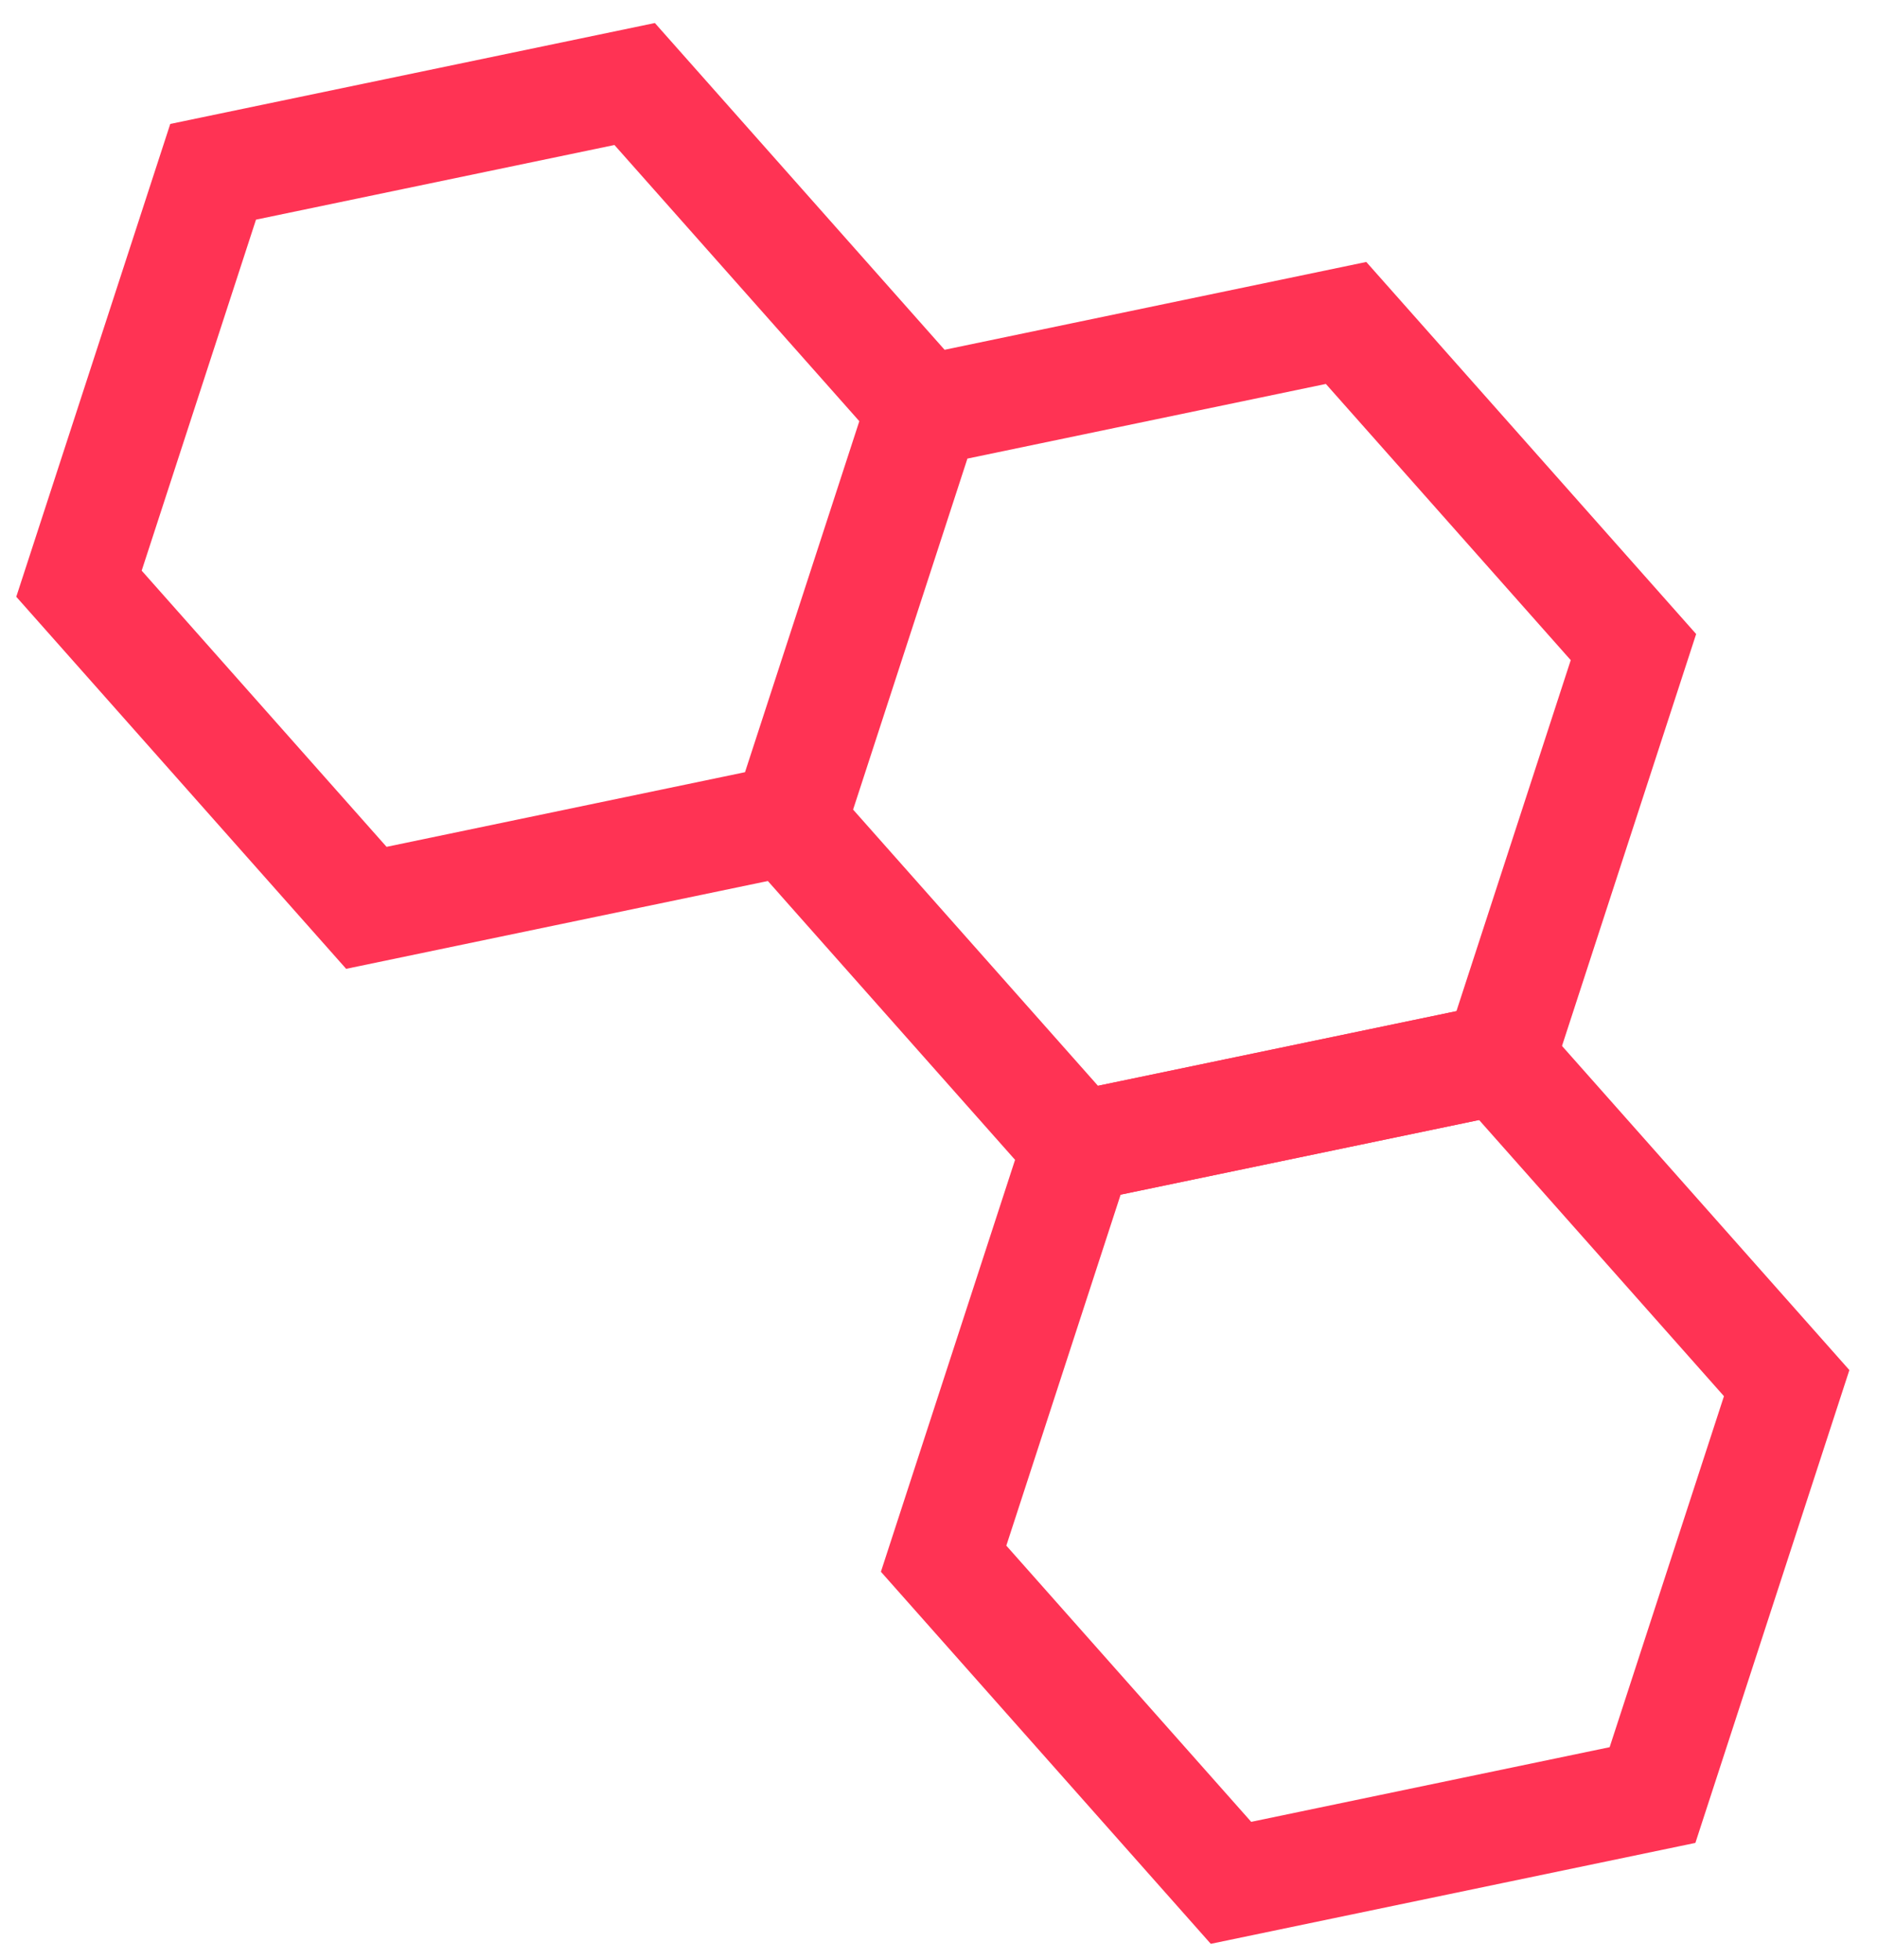<?xml version="1.0" encoding="utf-8"?>
<!-- Generator: Adobe Illustrator 16.0.0, SVG Export Plug-In . SVG Version: 6.00 Build 0)  -->
<!DOCTYPE svg PUBLIC "-//W3C//DTD SVG 1.1//EN" "http://www.w3.org/Graphics/SVG/1.1/DTD/svg11.dtd">
<svg version="1.1" id="Layer_1" xmlns="http://www.w3.org/2000/svg" xmlns:xlink="http://www.w3.org/1999/xlink" x="0px" y="0px"
	 width="591px" height="617px" viewBox="0 0 591 617" enable-background="new 0 0 591 617" opacity="0.8" xml:space="preserve">
<g>
	<polygon fill="none" stroke="#FF0029" stroke-width="35" stroke-miterlimit="10" points="115.35,285.785 24.867,183.75
		67.107,54.08 199.831,26.446 290.313,128.481 248.075,258.152 	"/>
	<polygon fill="none" stroke="#FF0029" stroke-width="35" stroke-miterlimit="10" points="387.593,592.712 297.11,490.676
		339.349,361.006 472.075,333.371 562.556,435.407 520.317,565.076 	"/>
	<polygon fill="none" stroke="#FF0029" stroke-width="35" stroke-miterlimit="10" points="339.349,361.006 248.867,258.969
		291.106,129.3 423.831,101.665 514.312,203.702 472.075,333.371 	"/>
</g>
</svg>

